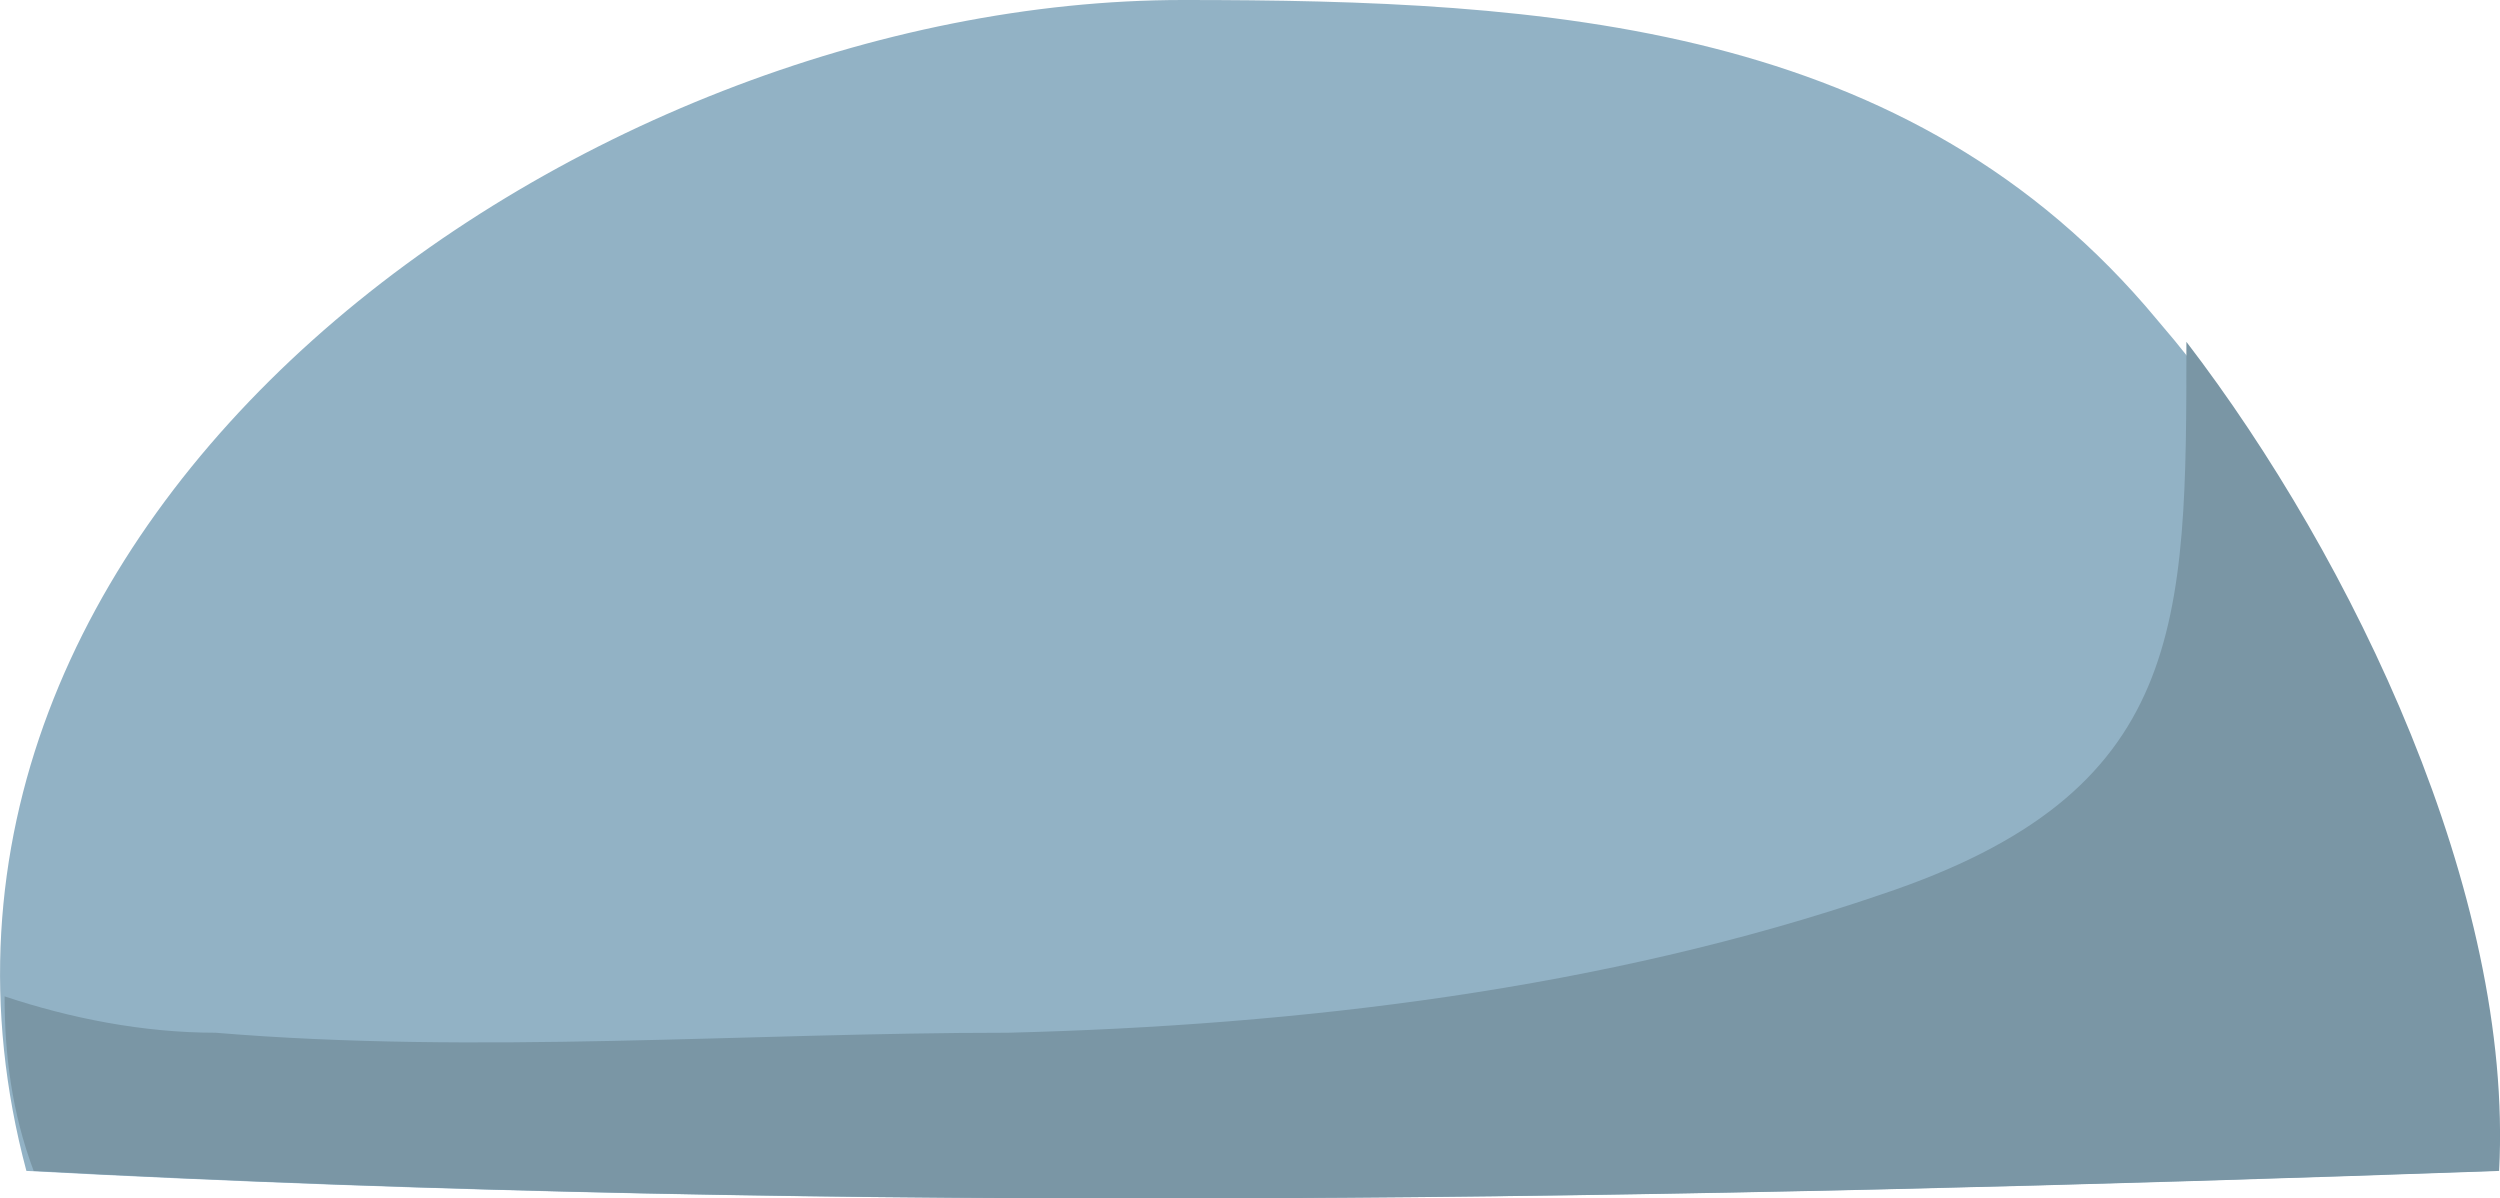 <?xml version="1.0" encoding="UTF-8" standalone="no"?>
<!-- Generator: Adobe Illustrator 18.0.0, SVG Export Plug-In . SVG Version: 6.00 Build 0)  -->

<svg
   version="1.1"
   id="Layer_1"
   x="0px"
   y="0px"
   viewBox="0 0 34.375 16.479"
   enable-background="new 0 0 1400 980"
   xml:space="preserve"
   sodipodi:docname="rock1.svg"
   inkscape:export-filename="rock1.svg"
   inkscape:export-xdpi="96"
   inkscape:export-ydpi="96"
   inkscape:version="1.3 (0e150ed6c4, 2023-07-21)"
   width="34.375"
   height="16.479"
   xmlns:inkscape="http://www.inkscape.org/namespaces/inkscape"
   xmlns:sodipodi="http://sodipodi.sourceforge.net/DTD/sodipodi-0.dtd"
   xmlns="http://www.w3.org/2000/svg"
   xmlns:svg="http://www.w3.org/2000/svg"><defs
   id="defs743" /><sodipodi:namedview
   id="namedview743"
   pagecolor="#ffffff"
   bordercolor="#000000"
   borderopacity="0.25"
   inkscape:showpageshadow="2"
   inkscape:pageopacity="0.0"
   inkscape:pagecheckerboard="0"
   inkscape:deskcolor="#d1d1d1"
   inkscape:zoom="0.41836735"
   inkscape:cx="640.58537"
   inkscape:cy="501.95122"
   inkscape:window-width="1920"
   inkscape:window-height="1024"
   inkscape:window-x="0"
   inkscape:window-y="32"
   inkscape:window-maximized="1"
   inkscape:current-layer="layer3" />&#10;&#10;<g
   inkscape:groupmode="layer"
   id="layer3"
   inkscape:label="rocsk"
   transform="translate(-100.78,-284.663)"><g
     id="g494"
     transform="translate(-235.357,-622.737)">&#10;			<path
   fill="#92b2c5"
   d="m 365.8,911.8 c -3.4,-4.1 -8.4,-4.4 -13.4,-4.4 -8.3,0 -18.3,7.1 -15.9,16.1 11.2,0.6 22.7,0.4 33.9,0 0.3,-3.9 -2.1,-8.8 -4.6,-11.7 z"
   id="path493" />&#10;			<path
   fill="#7a96a5"
   d="m 336.2,921.1 c 0,0.8 0.1,1.6 0.4,2.4 11.2,0.6 22.7,0.4 33.9,0 0.2,-3.8 -2,-8.4 -4.3,-11.4 0,3.9 0,6.2 -4.2,7.6 -3.8,1.3 -8,1.8 -12,1.9 -3.6,0 -7.3,0.3 -10.9,0 -1,0 -2,-0.2 -2.9,-0.5 z"
   id="path494" />&#10;		</g></g></svg>
